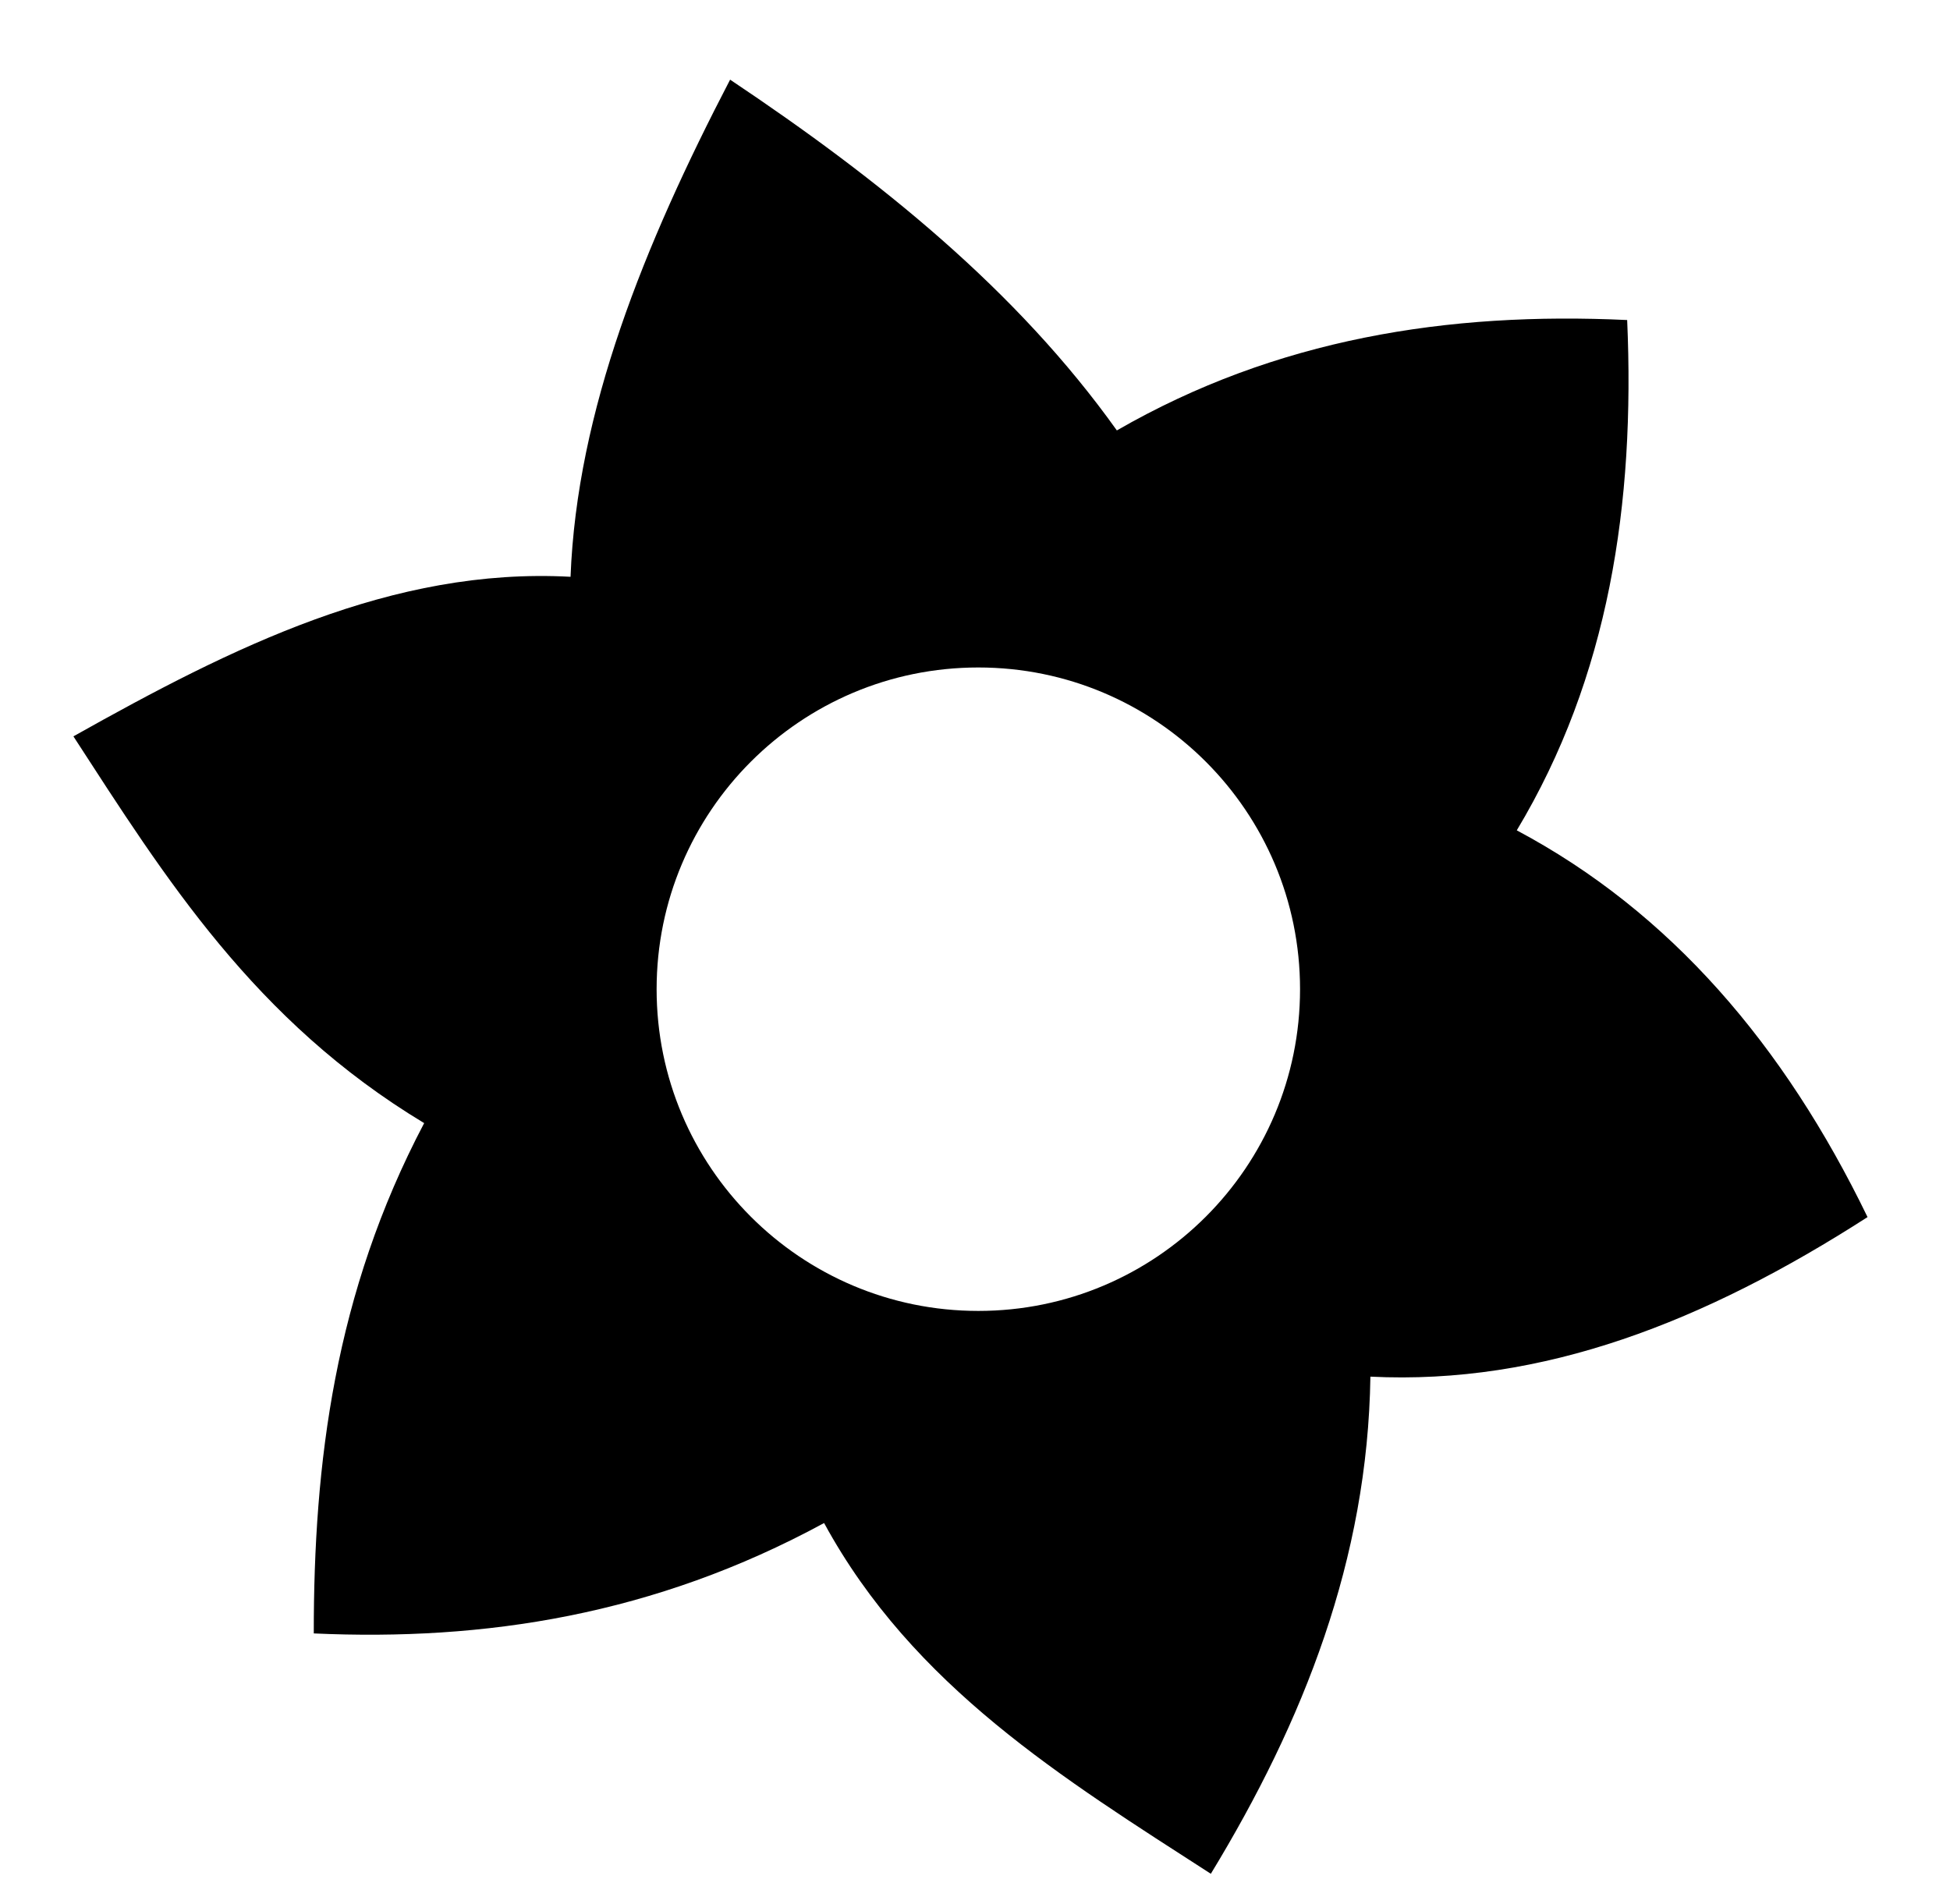 <svg xmlns="http://www.w3.org/2000/svg" viewBox="0 -64 1024 1000" style="transform: scaleY(-1);">
<path fill="currentColor" d="M980.698 575.121c-85.552 54.99-170.437 88.274-261.062 83.788-1.423 95.86-35.075 180.969-83.791 261.058-77.473-49.989-156.343-98.347-203.093-184.185-89.324 48.509-178.65 62.038-267.977 57.965-0.058-89.324 10.912-178.645 57.967-267.974-89.217-53.791-135.985-128.805-184.19-203.096 83.253-46.76 167.435-88.881 261.060-83.788 3.354-87.018 38.538-174.032 83.791-261.058 78.699 52.598 150.603 110.627 203.093 184.195 83.559-48.161 173.896-62.411 267.977-57.969v-0.008c4.203 96.388-9.584 187.374-57.967 267.982 80.659 42.933 140.42 112.734 184.191 203.089zM513.749 286.505c-93.304 0-168.942 75.641-168.942 168.945s75.639 168.945 168.942 168.945c93.304 0 168.942-75.641 168.942-168.945 0-93.308-75.639-168.945-168.942-168.945z"/>
</svg>